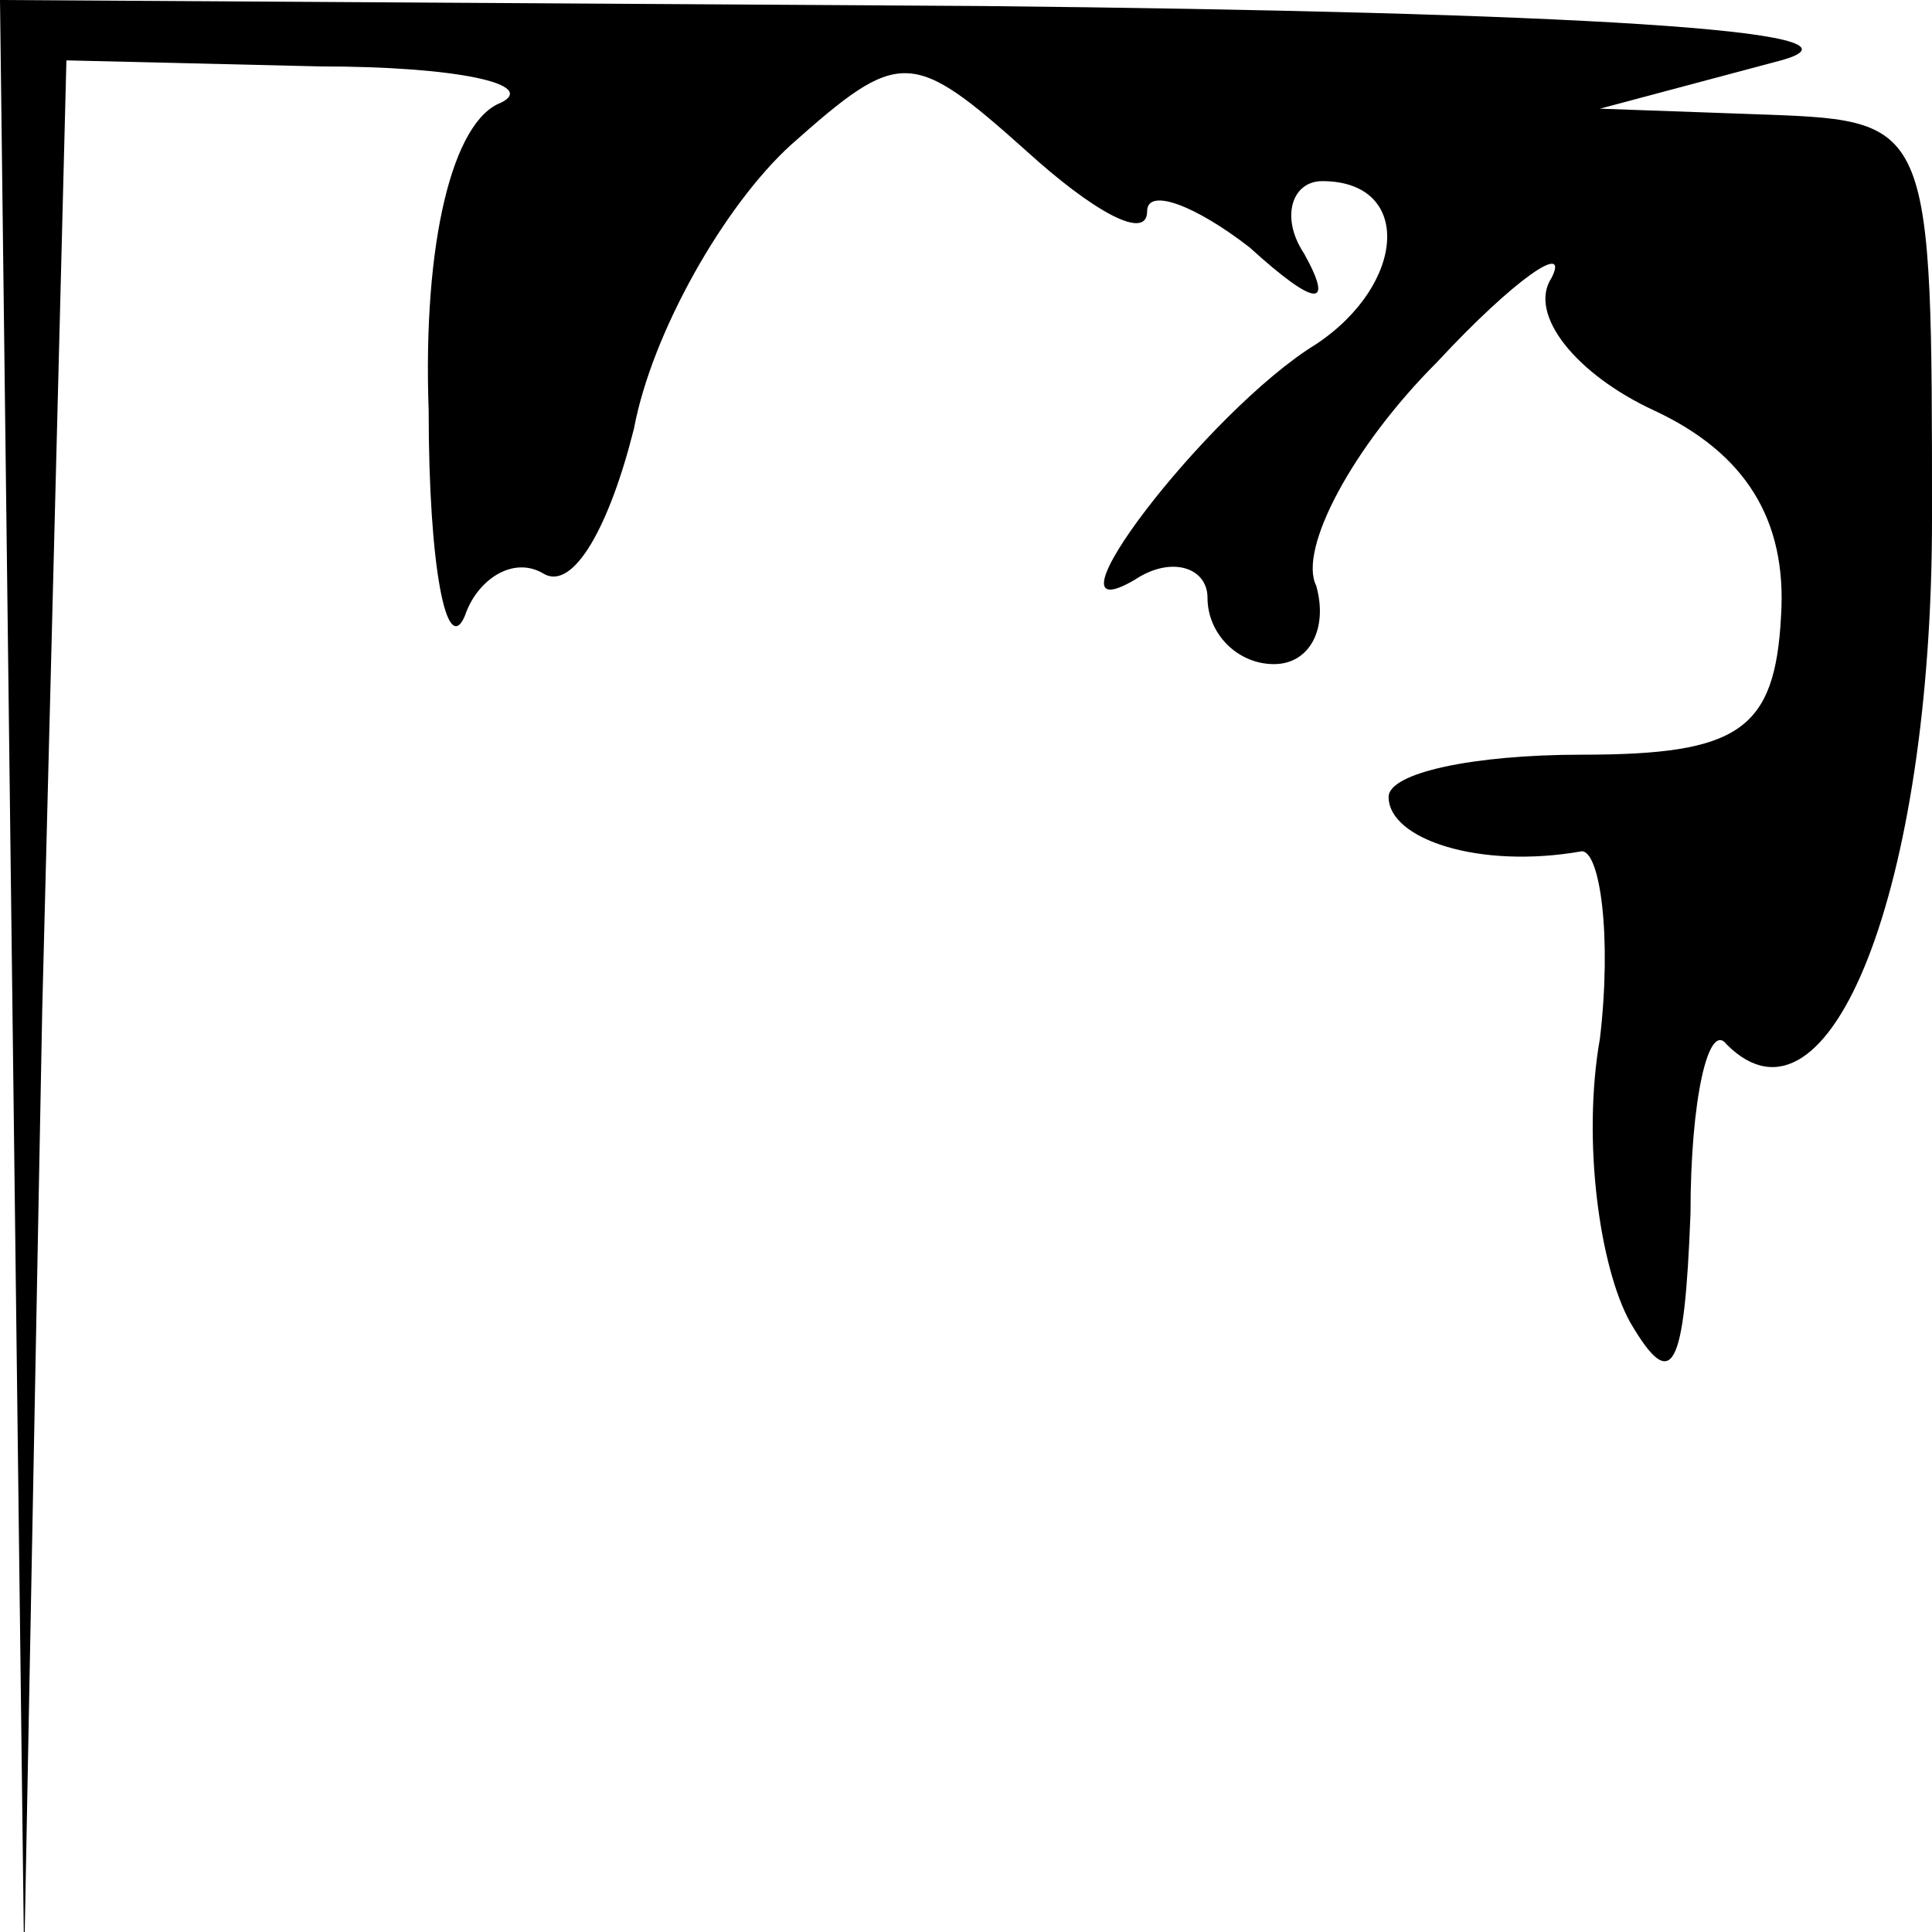 <?xml version="1.0" standalone="no"?>
<!DOCTYPE svg PUBLIC "-//W3C//DTD SVG 20010904//EN"
 "http://www.w3.org/TR/2001/REC-SVG-20010904/DTD/svg10.dtd">
<svg version="1.0" xmlns="http://www.w3.org/2000/svg"
 width="32pt" height="32pt" viewBox="0 0 32 32"
 preserveAspectRatio="xMidYMid meet">
<g transform="translate(0,32) scale(0.1,-0.1)"
fill="#000000" stroke="none">
<path fill="#000000" stroke="none" d="M2 158 l2 -163 3 158 4 157 42 -1 c23
0 36 -3 30 -6 -8 -3 -13 -23 -12 -51 0 -26 3 -41 6 -34 2 6 8 10 13 7 5 -3 11
8 15 24 3 16 15 37 26 47 18 16 20 16 39 -1 11 -10 20 -15 20 -10 0 4 8 1 17
-6 11 -10 14 -10 9 -1 -4 6 -2 12 3 12 15 0 14 -17 -1 -27 -18 -11 -47 -49
-30 -39 6 4 12 2 12 -3 0 -6 5 -11 11 -11 6 0 9 6 7 13 -3 6 6 23 20 37 13 14
22 20 19 14 -4 -6 4 -16 17 -22 15 -7 22 -18 21 -34 -1 -19 -7 -23 -33 -23
-18 0 -32 -3 -32 -7 0 -7 15 -12 32 -9 3 0 5 -14 3 -31 -3 -17 0 -38 5 -47 7
-12 9 -8 10 18 0 19 3 32 6 28 17 -17 34 26 34 87 0 65 0 66 -27 67 l-28 1 30
8 c18 5 -36 8 -132 9 l-163 1 2 -162z"/>
</g>
</svg>

